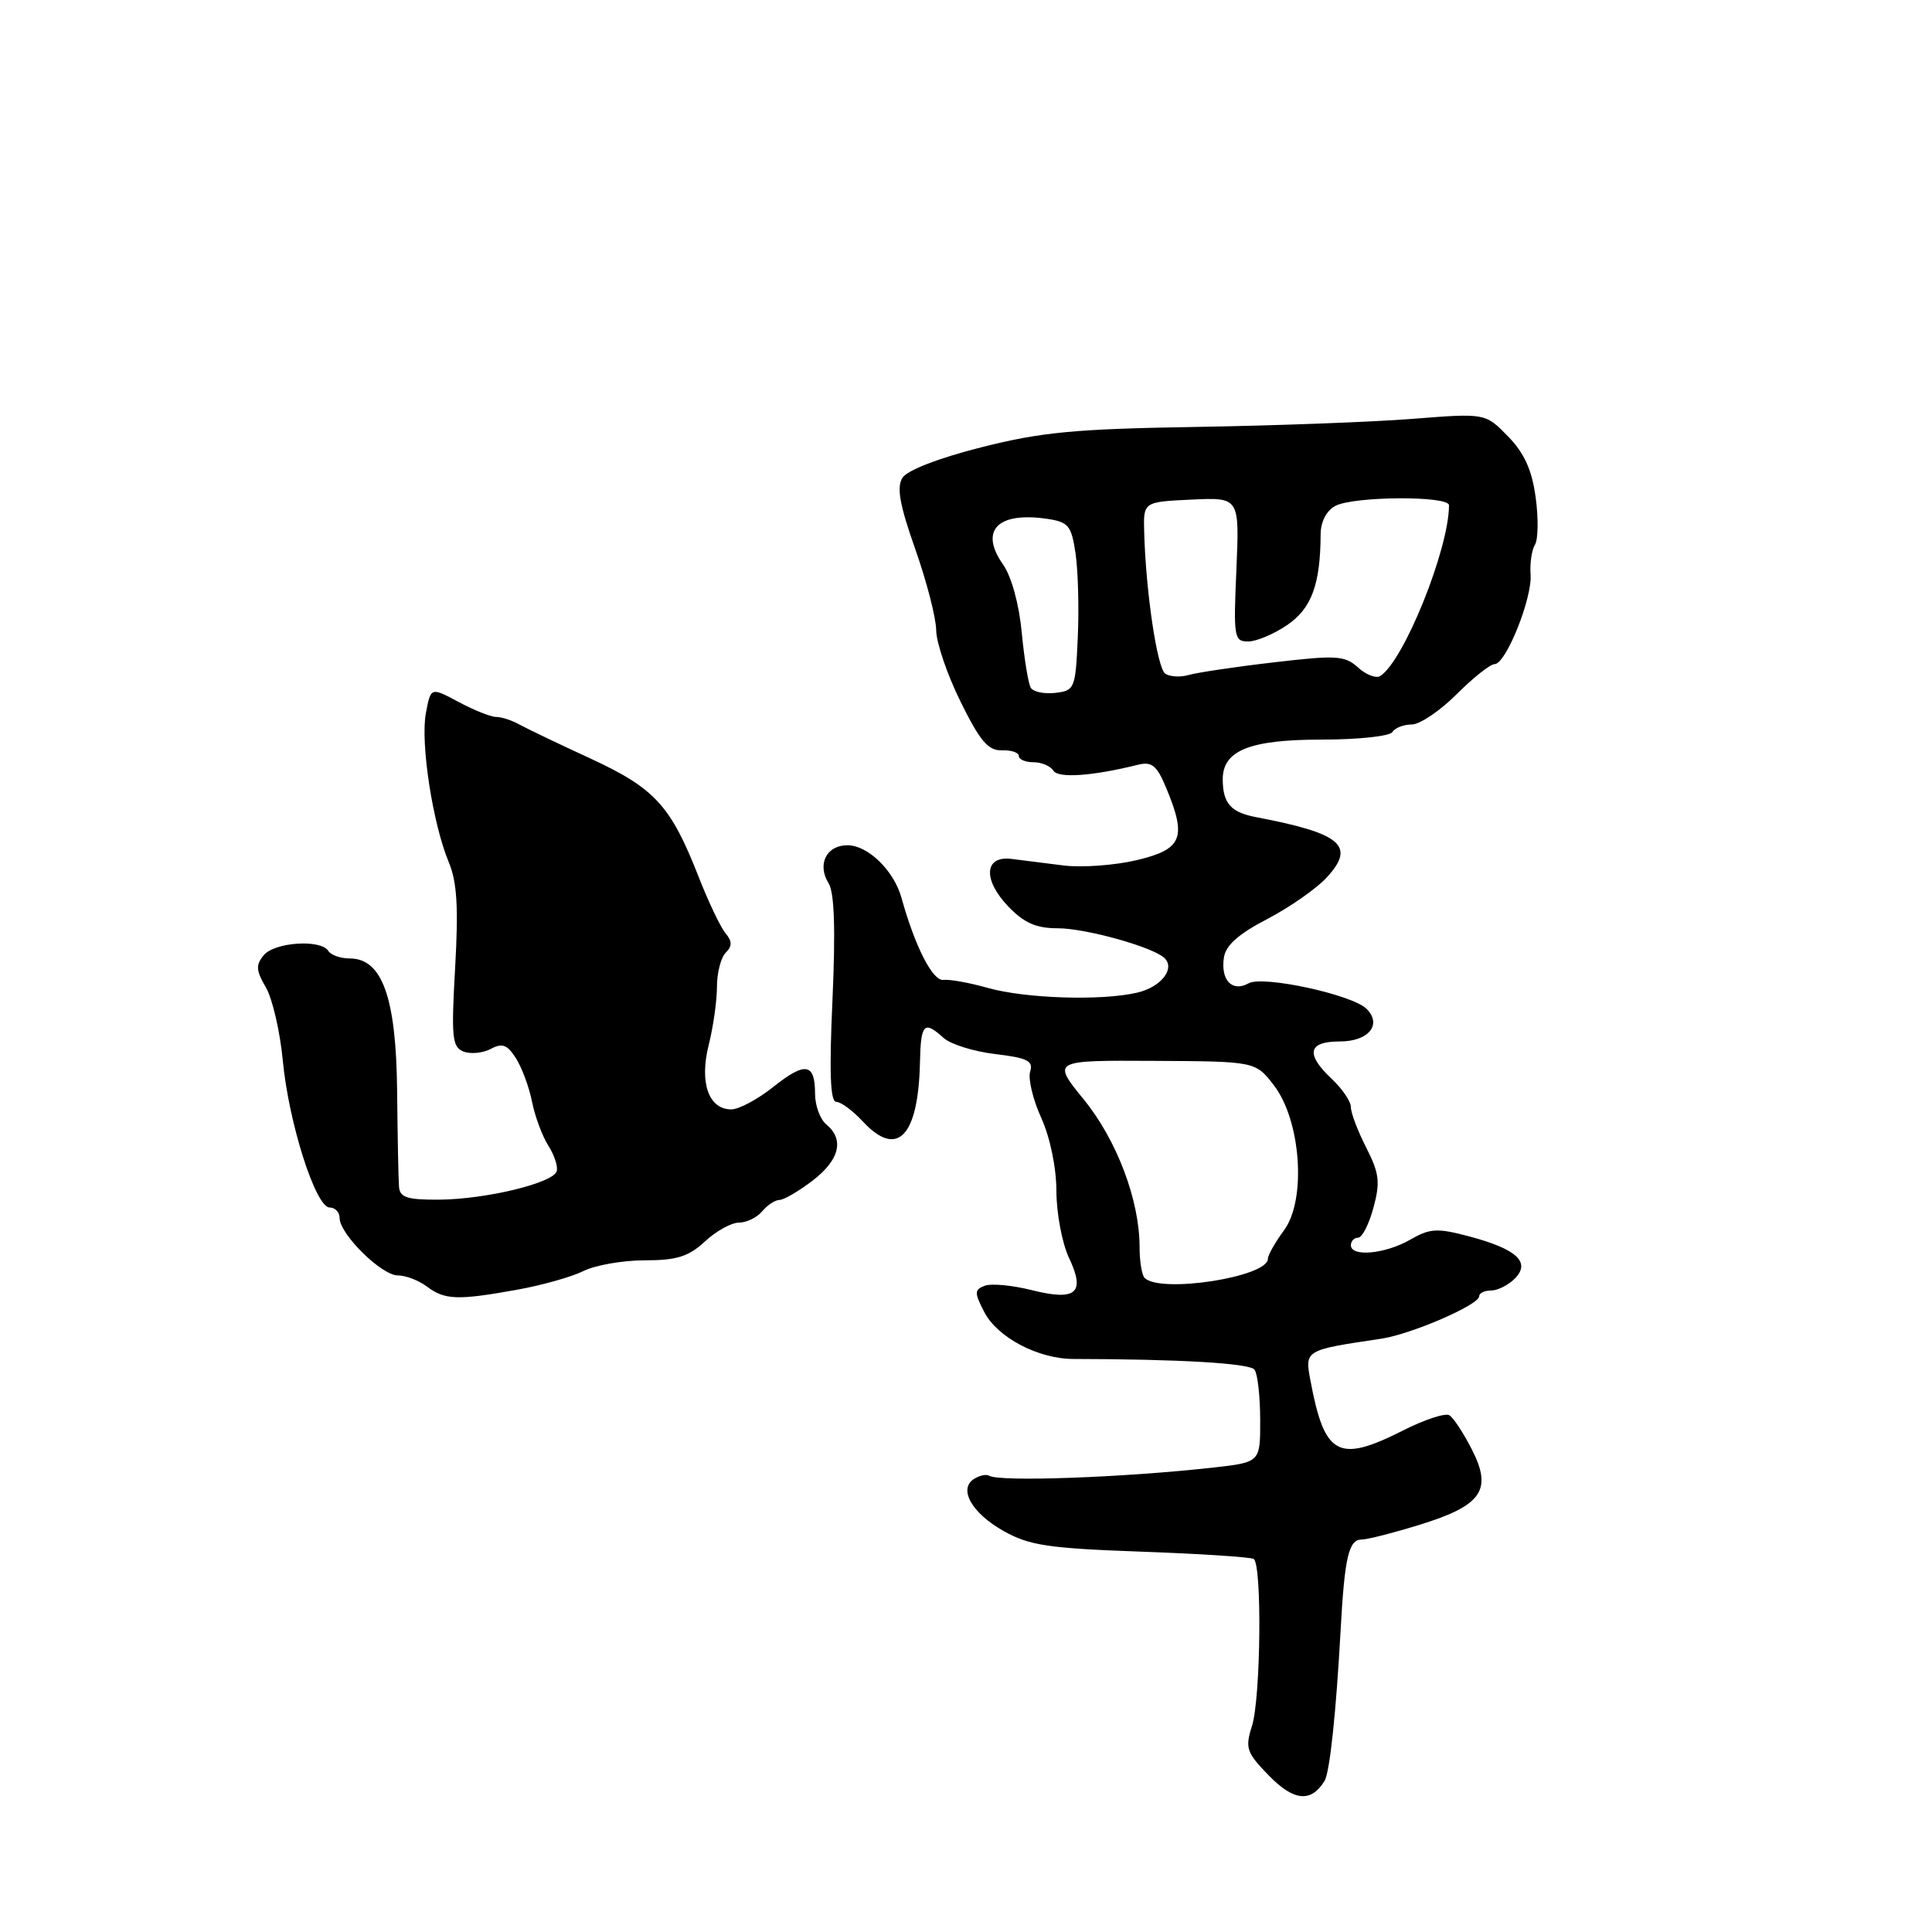 <?xml version="1.0" encoding="UTF-8" standalone="no"?>
<!DOCTYPE svg PUBLIC "-//W3C//DTD SVG 1.1//EN" "http://www.w3.org/Graphics/SVG/1.1/DTD/svg11.dtd" >
<svg xmlns="http://www.w3.org/2000/svg" xmlns:xlink="http://www.w3.org/1999/xlink" version="1.1" viewBox="0 0 256 256">
 <g >
 <path fill="currentColor"
d=" M 175.50 236.00 C 176.20 234.87 177.03 227.05 177.64 216.00 C 178.16 206.39 178.71 204.00 180.41 204.00 C 181.17 204.00 184.65 203.11 188.14 202.03 C 196.36 199.49 197.78 197.44 195.03 192.06 C 193.93 189.90 192.59 187.86 192.05 187.53 C 191.51 187.20 188.77 188.10 185.96 189.52 C 177.31 193.90 175.51 192.94 173.63 182.87 C 172.89 178.89 172.90 178.89 183.00 177.39 C 187.01 176.79 196.00 172.90 196.00 171.76 C 196.00 171.34 196.71 171.00 197.57 171.00 C 198.44 171.00 199.85 170.29 200.71 169.43 C 202.88 167.26 200.98 165.50 194.68 163.83 C 190.43 162.70 189.49 162.75 186.85 164.27 C 183.55 166.16 179.00 166.59 179.00 165.00 C 179.00 164.45 179.43 164.00 179.96 164.00 C 180.49 164.00 181.40 162.21 181.99 160.02 C 182.91 156.64 182.76 155.46 181.03 152.06 C 179.91 149.87 179.00 147.47 179.00 146.71 C 179.00 145.96 177.88 144.29 176.50 143.00 C 172.95 139.66 173.29 138.00 177.53 138.00 C 181.34 138.00 183.17 135.77 181.08 133.68 C 179.21 131.80 167.35 129.23 165.45 130.29 C 163.29 131.50 161.73 129.90 162.17 126.91 C 162.40 125.27 164.08 123.77 167.91 121.78 C 170.88 120.23 174.42 117.76 175.78 116.29 C 179.68 112.08 177.77 110.43 166.50 108.29 C 163.10 107.65 162.04 106.47 162.02 103.31 C 161.99 99.44 165.57 98.00 175.16 98.00 C 179.96 98.00 184.16 97.55 184.50 97.00 C 184.84 96.45 185.99 96.00 187.06 96.00 C 188.13 96.00 190.80 94.20 193.00 92.00 C 195.20 89.80 197.47 88.00 198.04 88.00 C 199.54 88.00 203.05 79.26 202.81 76.12 C 202.70 74.65 202.96 72.87 203.39 72.18 C 203.82 71.48 203.86 68.65 203.48 65.88 C 202.98 62.23 201.97 60.02 199.80 57.80 C 196.81 54.74 196.81 54.74 187.16 55.50 C 181.85 55.92 168.95 56.40 158.50 56.57 C 142.47 56.83 138.02 57.25 130.06 59.26 C 124.40 60.69 120.21 62.31 119.58 63.31 C 118.79 64.56 119.21 66.91 121.27 72.74 C 122.78 77.01 124.03 81.85 124.05 83.50 C 124.06 85.15 125.52 89.42 127.29 93.00 C 129.86 98.21 130.95 99.48 132.75 99.42 C 133.99 99.38 135.00 99.71 135.00 100.17 C 135.00 100.63 135.87 101.00 136.94 101.00 C 138.01 101.00 139.19 101.50 139.57 102.11 C 140.21 103.15 144.74 102.84 150.76 101.34 C 152.62 100.88 153.27 101.40 154.51 104.36 C 157.28 111.01 156.68 112.52 150.68 113.96 C 147.76 114.66 143.37 114.98 140.93 114.68 C 138.50 114.37 135.39 113.98 134.03 113.81 C 130.42 113.36 130.20 116.55 133.59 120.10 C 135.70 122.30 137.29 123.00 140.15 123.00 C 143.85 123.00 152.73 125.47 154.28 126.93 C 155.78 128.33 153.85 130.80 150.68 131.53 C 145.95 132.64 135.85 132.31 130.87 130.90 C 128.47 130.22 125.83 129.74 125.00 129.84 C 123.59 130.02 121.24 125.41 119.46 119.00 C 118.46 115.36 115.01 112.00 112.29 112.00 C 109.49 112.00 108.24 114.55 109.80 117.05 C 110.56 118.28 110.72 123.15 110.31 132.42 C 109.87 142.10 110.01 146.00 110.81 146.00 C 111.42 146.00 113.00 147.17 114.33 148.60 C 118.89 153.52 121.69 150.62 121.90 140.75 C 122.01 135.62 122.44 135.18 125.03 137.53 C 125.96 138.37 129.05 139.34 131.89 139.67 C 136.15 140.18 136.95 140.58 136.50 141.99 C 136.21 142.93 136.86 145.68 137.96 148.10 C 139.14 150.70 139.97 154.68 139.98 157.85 C 139.99 160.79 140.74 164.75 141.64 166.66 C 143.87 171.35 142.61 172.43 136.67 170.94 C 134.12 170.30 131.34 170.04 130.48 170.37 C 129.10 170.90 129.09 171.27 130.42 173.85 C 132.16 177.22 137.56 180.06 142.22 180.07 C 156.31 180.09 165.61 180.64 166.23 181.49 C 166.64 182.05 166.98 185.03 166.98 188.13 C 167.00 193.76 167.00 193.76 160.75 194.46 C 148.97 195.78 132.42 196.38 131.06 195.54 C 130.70 195.31 129.82 195.50 129.10 195.94 C 126.94 197.27 128.74 200.48 132.97 202.86 C 136.38 204.78 138.89 205.16 151.15 205.60 C 158.98 205.88 165.71 206.32 166.12 206.57 C 167.24 207.27 167.06 225.06 165.89 228.71 C 164.96 231.65 165.16 232.22 168.18 235.32 C 171.45 238.66 173.72 238.87 175.50 236.00 Z  M 68.44 170.91 C 71.77 170.32 75.77 169.19 77.33 168.41 C 78.89 167.64 82.53 167.00 85.44 167.00 C 89.67 167.00 91.24 166.51 93.41 164.50 C 94.89 163.12 96.92 162.00 97.93 162.00 C 98.93 162.00 100.32 161.32 101.00 160.50 C 101.68 159.68 102.71 159.00 103.28 159.00 C 103.85 159.00 105.82 157.85 107.66 156.45 C 111.24 153.71 111.91 151.00 109.50 149.00 C 108.67 148.32 108.00 146.49 108.00 144.94 C 108.00 140.86 106.72 140.64 102.48 144.01 C 100.42 145.66 97.90 147.00 96.90 147.00 C 93.89 147.00 92.65 143.44 93.91 138.45 C 94.51 136.07 95.00 132.60 95.00 130.76 C 95.00 128.91 95.52 126.88 96.16 126.24 C 97.03 125.37 97.03 124.74 96.13 123.65 C 95.47 122.86 93.86 119.48 92.55 116.13 C 88.87 106.74 86.76 104.44 78.20 100.49 C 73.96 98.54 69.72 96.50 68.76 95.97 C 67.81 95.44 66.45 95.00 65.75 95.00 C 65.05 95.00 62.81 94.11 60.78 93.02 C 57.08 91.04 57.08 91.04 56.43 94.50 C 55.69 98.45 57.34 109.17 59.47 114.26 C 60.56 116.88 60.76 120.24 60.31 128.19 C 59.78 137.50 59.91 138.75 61.43 139.34 C 62.37 139.70 64.00 139.54 65.04 138.98 C 66.56 138.17 67.22 138.42 68.37 140.23 C 69.16 141.48 70.12 144.07 70.50 146.00 C 70.88 147.93 71.86 150.54 72.66 151.81 C 73.47 153.08 73.96 154.61 73.76 155.21 C 73.24 156.77 64.41 158.90 58.25 158.96 C 53.95 158.99 52.98 158.68 52.87 157.25 C 52.79 156.29 52.68 150.55 52.62 144.50 C 52.49 132.15 50.64 127.00 46.34 127.00 C 45.12 127.00 43.84 126.55 43.50 126.00 C 42.53 124.43 36.38 124.83 34.95 126.57 C 33.87 127.86 33.92 128.60 35.22 130.82 C 36.09 132.29 37.10 136.65 37.47 140.50 C 38.25 148.80 41.83 160.00 43.68 160.00 C 44.41 160.00 45.00 160.63 45.00 161.39 C 45.00 163.52 50.55 169.00 52.71 169.00 C 53.76 169.00 55.49 169.66 56.56 170.47 C 58.92 172.25 60.62 172.32 68.44 170.91 Z  M 151.67 169.33 C 151.30 168.97 151.00 167.12 151.00 165.24 C 151.00 159.04 147.98 151.05 143.60 145.68 C 139.39 140.50 139.39 140.50 152.87 140.57 C 166.35 140.64 166.35 140.64 168.79 143.80 C 172.39 148.47 173.13 158.98 170.14 163.02 C 168.96 164.62 168.00 166.32 168.00 166.80 C 168.00 169.21 153.76 171.42 151.67 169.33 Z  M 136.59 91.14 C 136.26 90.61 135.72 87.32 135.39 83.84 C 135.04 80.08 134.03 76.40 132.91 74.80 C 129.74 70.29 132.17 67.78 138.76 68.75 C 141.58 69.17 141.97 69.64 142.52 73.36 C 142.85 75.64 142.99 80.65 142.81 84.50 C 142.51 91.24 142.40 91.51 139.84 91.81 C 138.38 91.98 136.92 91.68 136.59 91.14 Z  M 154.40 89.26 C 153.33 88.52 151.83 78.45 151.61 70.50 C 151.50 66.50 151.50 66.50 157.87 66.20 C 164.24 65.90 164.24 65.90 163.83 75.45 C 163.43 84.45 163.52 85.00 165.39 85.00 C 166.48 85.00 168.82 84.01 170.59 82.80 C 173.80 80.60 174.96 77.42 174.99 70.79 C 175.00 69.13 175.76 67.67 176.93 67.04 C 179.36 65.74 192.00 65.67 192.00 66.95 C 192.00 72.75 185.99 87.65 182.88 89.58 C 182.32 89.92 181.00 89.41 179.94 88.44 C 178.19 86.86 177.09 86.79 168.75 87.77 C 163.66 88.36 158.60 89.12 157.50 89.44 C 156.40 89.76 155.01 89.68 154.40 89.26 Z "/>
</g>
</svg>